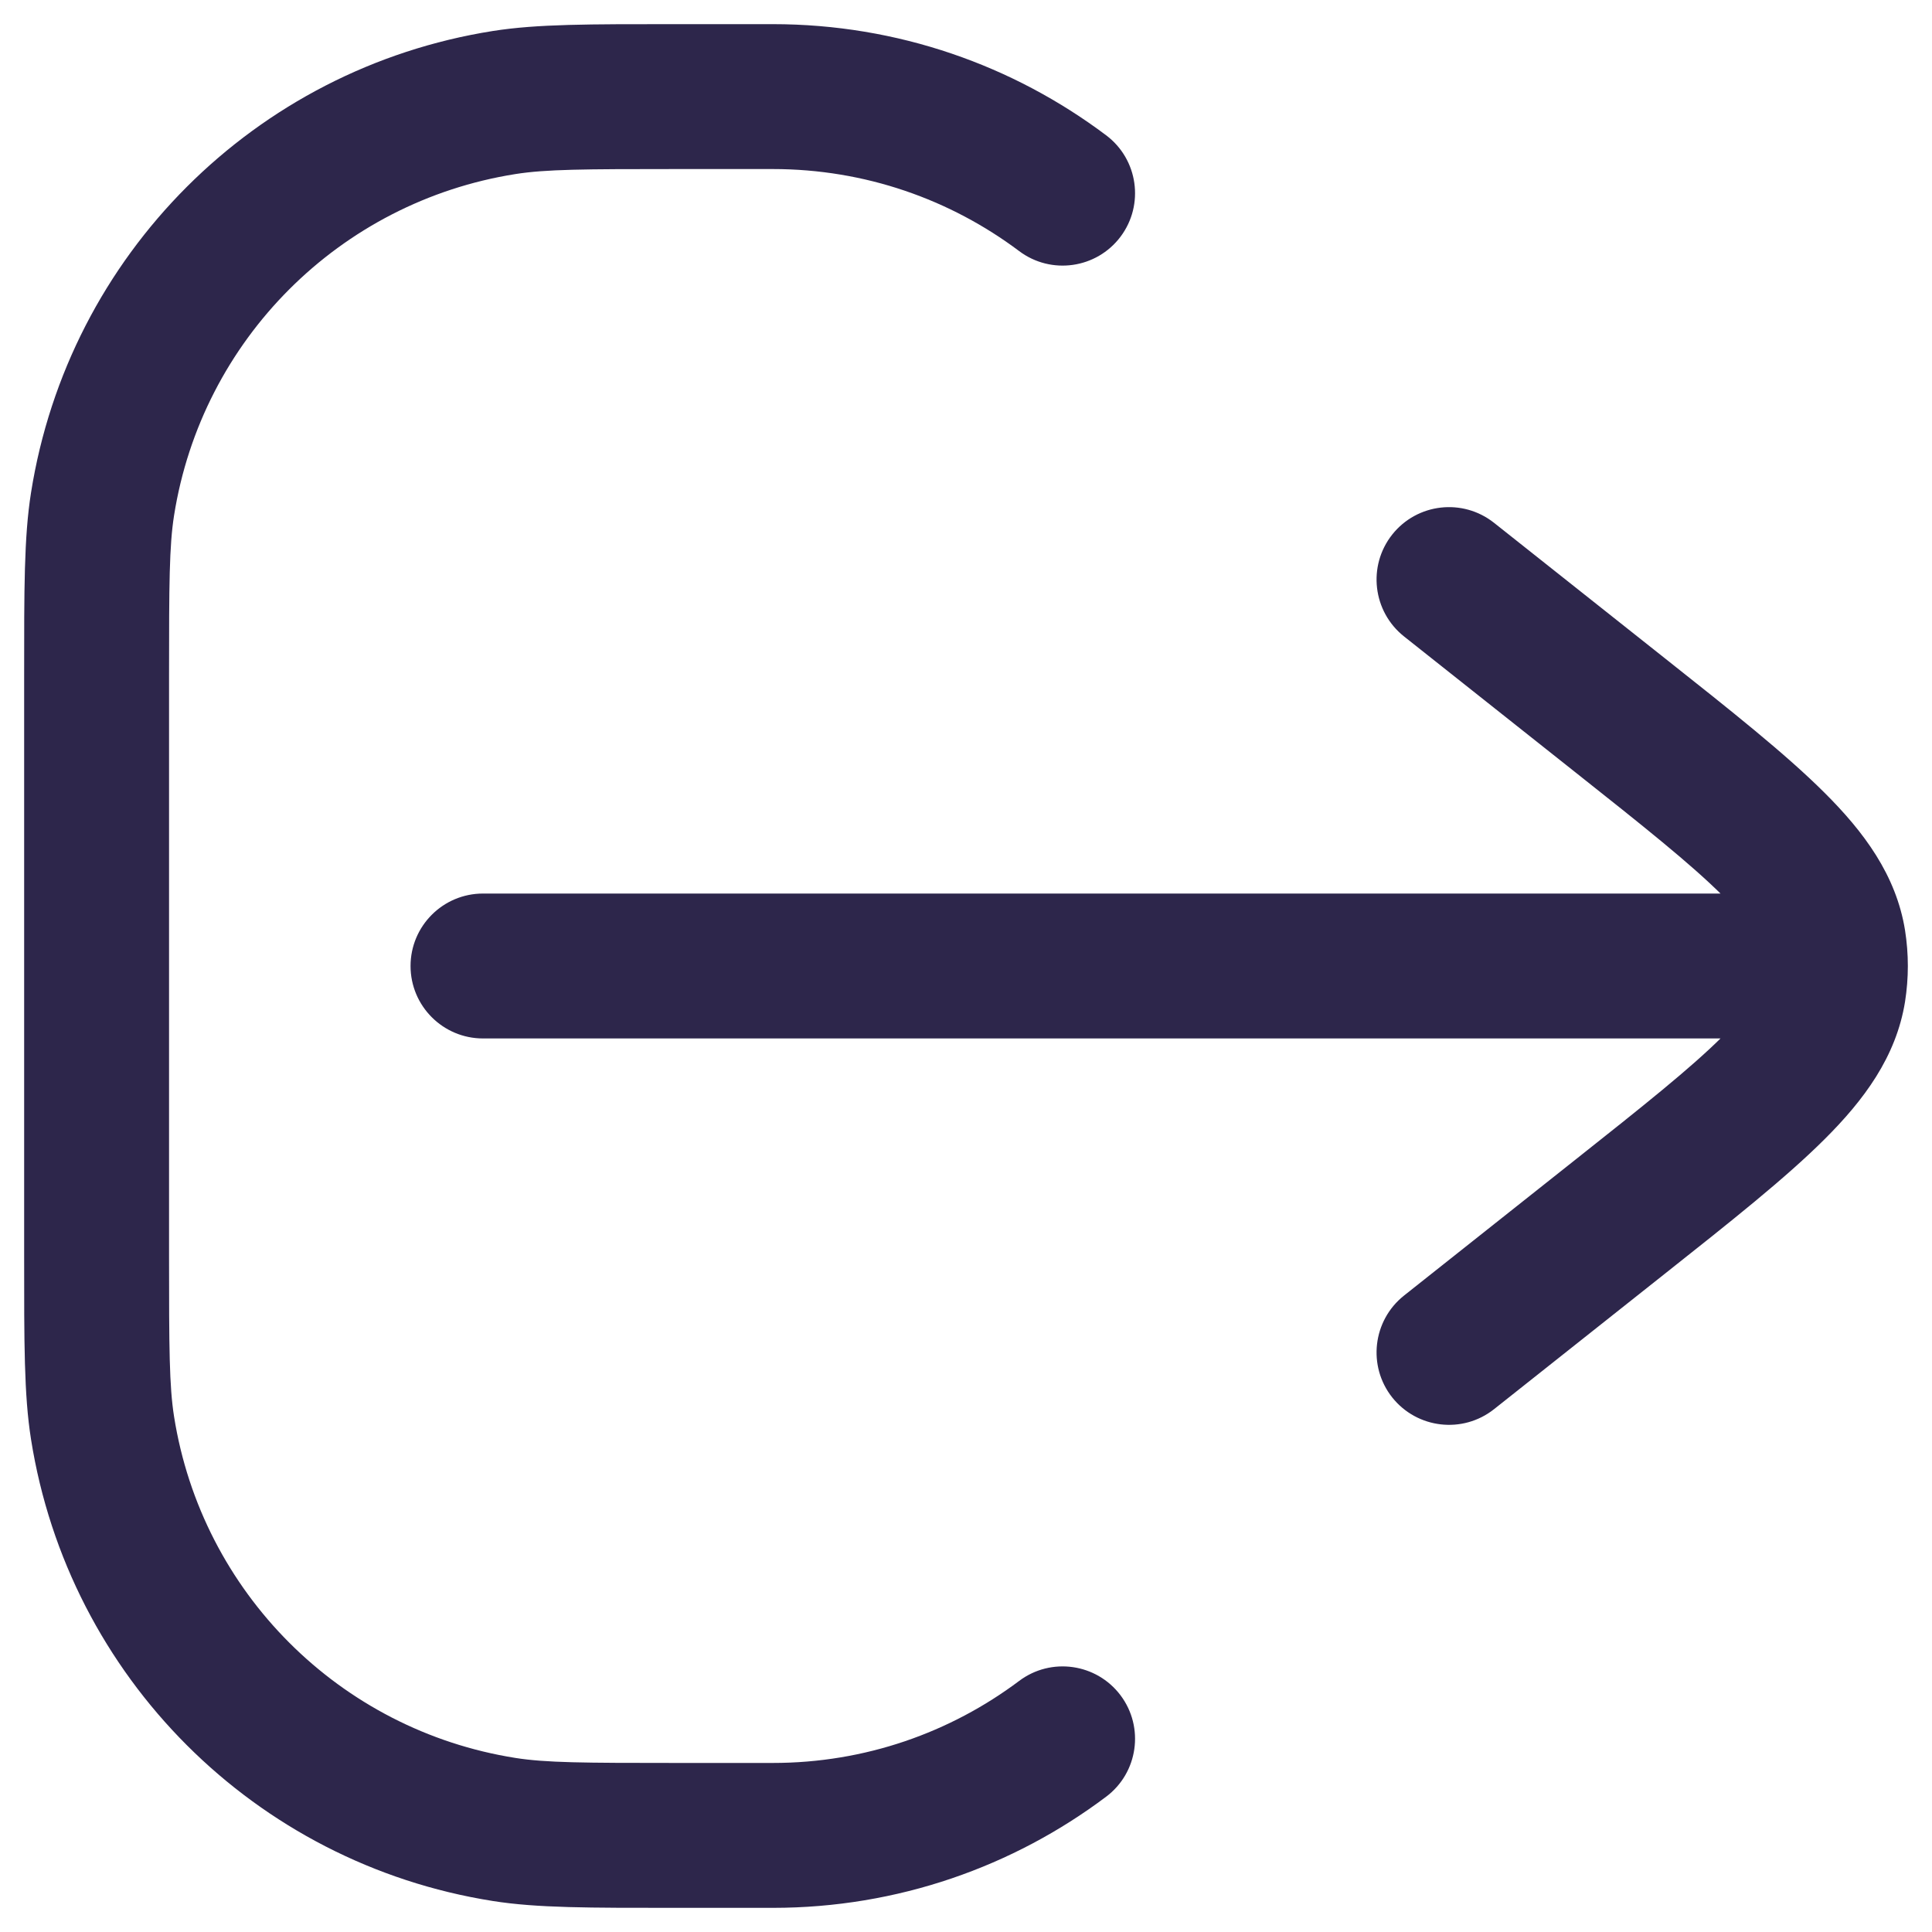 <svg width="20" height="20" viewBox="0 0 20 20" fill="none" xmlns="http://www.w3.org/2000/svg">
<path d="M8 19V18.25V19ZM7 19V19.75V19ZM1 13H1.75H1ZM1 7H0.25H1ZM7 1V0.25V1ZM8 1V1.75V1ZM1.062 5.218L0.321 5.101L0.321 5.101L1.062 5.218ZM5.218 1.062L5.335 1.802L5.218 1.062ZM5.218 18.938L5.101 19.679H5.101L5.218 18.938ZM1.062 14.782L0.321 14.899L0.321 14.899L1.062 14.782ZM11.45 18.6C11.782 18.351 11.848 17.881 11.6 17.55C11.351 17.219 10.881 17.152 10.55 17.401L11.45 18.6ZM10.55 2.599C10.881 2.848 11.351 2.781 11.6 2.45C11.848 2.119 11.782 1.649 11.45 1.4L10.55 2.599ZM5 9.25C4.586 9.25 4.25 9.586 4.25 10C4.25 10.414 4.586 10.75 5 10.75V9.25ZM18 10V10.75V10ZM15.466 5.412C15.141 5.155 14.67 5.209 14.412 5.534C14.155 5.859 14.21 6.33 14.534 6.588L15.466 5.412ZM16.763 7.398L17.229 6.81L16.763 7.398ZM16.763 12.602L17.229 13.19L16.763 12.602ZM14.534 13.412C14.21 13.67 14.155 14.141 14.412 14.466C14.67 14.79 15.141 14.845 15.466 14.588L14.534 13.412ZM18.98 9.749L19.721 9.631V9.631L18.98 9.749ZM18.98 10.251L19.721 10.369V10.369L18.98 10.251ZM19 10H19.75H19ZM8 18.25H7V19.75H8V18.25ZM1.75 13L1.75 7H0.25L0.25 13H1.75ZM7 1.75L8 1.75V0.25L7 0.25V1.75ZM1.75 7C1.75 6.042 1.752 5.651 1.802 5.335L0.321 5.101C0.248 5.562 0.25 6.1 0.25 7H1.75ZM7 0.25C6.1 0.25 5.562 0.248 5.101 0.321L5.335 1.802C5.651 1.752 6.042 1.75 7 1.75V0.25ZM1.802 5.335C2.09 3.517 3.517 2.09 5.335 1.802L5.101 0.321C2.64 0.71 0.71 2.64 0.321 5.101L1.802 5.335ZM7 18.25C6.042 18.25 5.651 18.248 5.335 18.198L5.101 19.679C5.562 19.752 6.1 19.75 7 19.75V18.25ZM0.25 13C0.25 13.9 0.248 14.438 0.321 14.899L1.802 14.665C1.752 14.349 1.75 13.958 1.75 13H0.25ZM5.335 18.198C3.517 17.91 2.09 16.483 1.802 14.665L0.321 14.899C0.71 17.36 2.64 19.29 5.101 19.679L5.335 18.198ZM8 19.75C9.294 19.75 10.489 19.322 11.45 18.6L10.55 17.401C9.839 17.934 8.958 18.25 8 18.25V19.75ZM8 1.75C8.958 1.75 9.839 2.066 10.55 2.599L11.45 1.4C10.489 0.678 9.294 0.25 8 0.25V1.75ZM5 10.75L18 10.75V9.25L5 9.25V10.75ZM14.534 6.588L16.297 7.986L17.229 6.81L15.466 5.412L14.534 6.588ZM16.297 12.014L14.534 13.412L15.466 14.588L17.229 13.19L16.297 12.014ZM16.297 7.986C17.014 8.554 17.501 8.942 17.829 9.268C18.153 9.591 18.223 9.761 18.239 9.867L19.721 9.631C19.629 9.058 19.293 8.61 18.887 8.206C18.485 7.805 17.918 7.356 17.229 6.81L16.297 7.986ZM17.229 13.19C17.918 12.644 18.485 12.195 18.887 11.794C19.293 11.39 19.629 10.942 19.721 10.369L18.239 10.133C18.223 10.239 18.153 10.409 17.829 10.732C17.501 11.058 17.014 11.446 16.297 12.014L17.229 13.19ZM18.239 9.867C18.247 9.912 18.25 9.956 18.25 10H19.75C19.75 9.877 19.74 9.753 19.721 9.631L18.239 9.867ZM18.25 10C18.25 10.044 18.247 10.088 18.239 10.133L19.721 10.369C19.74 10.247 19.75 10.123 19.75 10H18.25ZM18 10.75H19V9.25H18V10.75Z" fill="#2D264B"/>
</svg>
